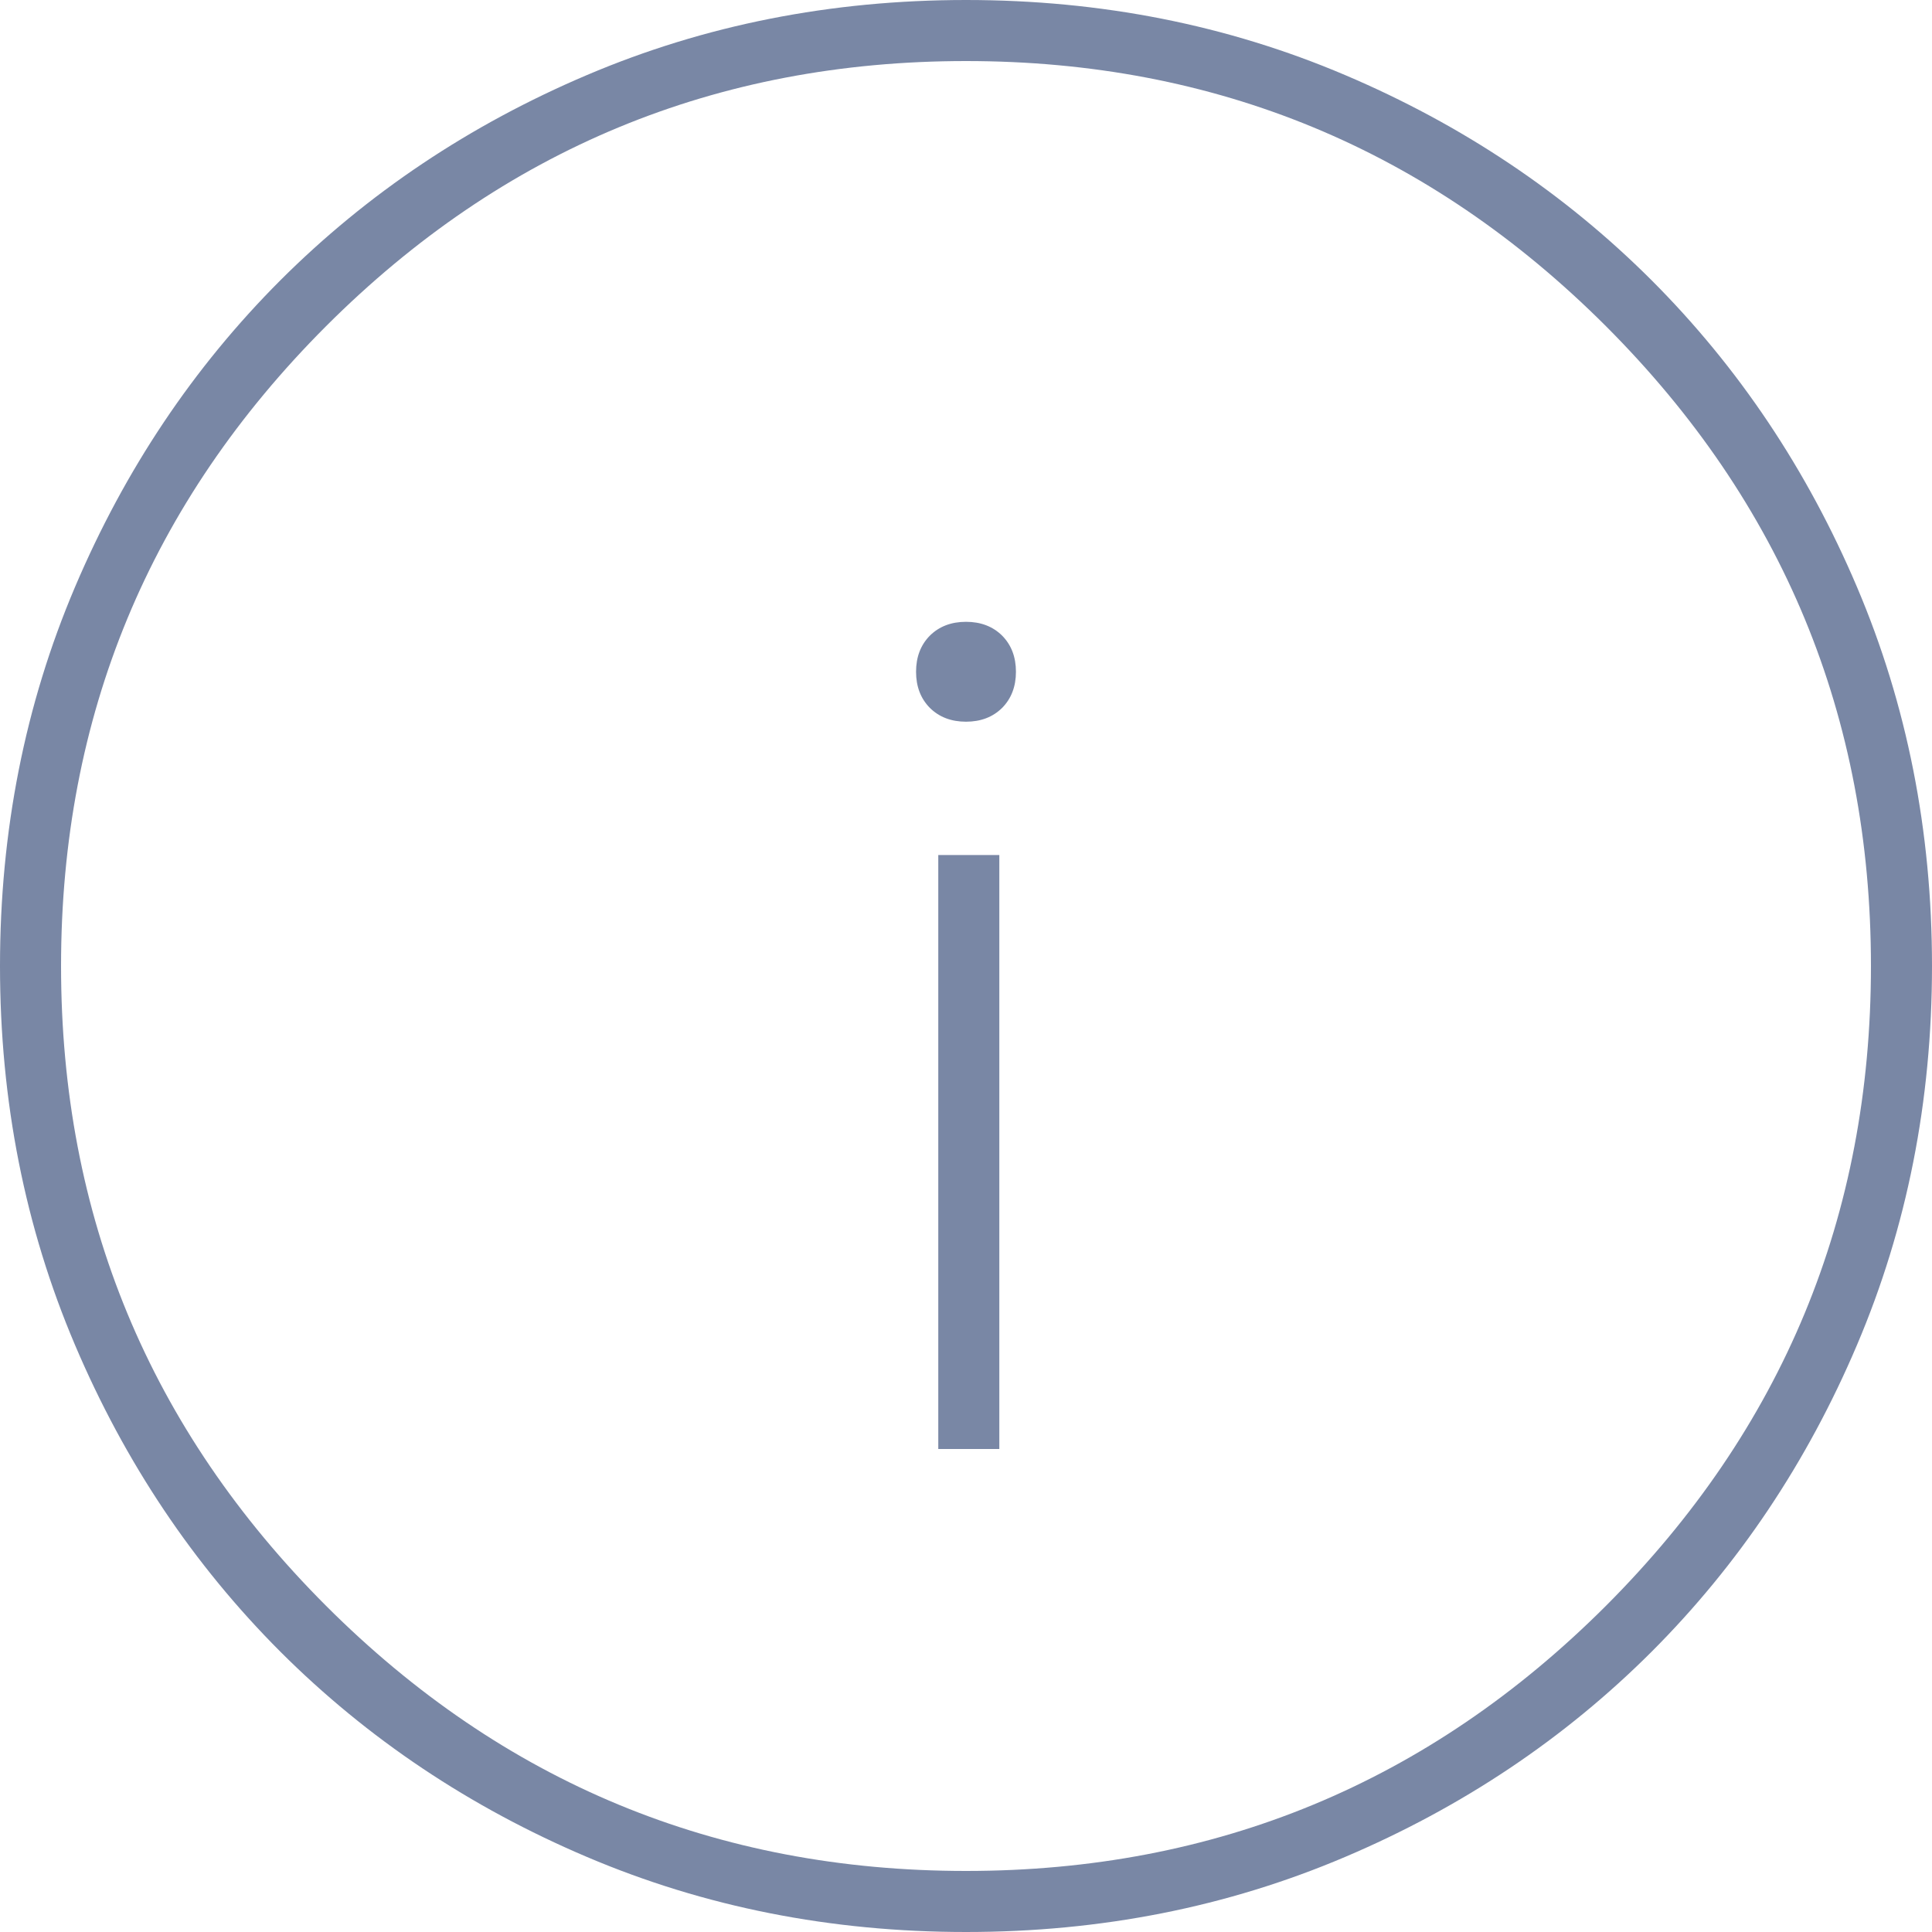 <svg width="20" height="20" viewBox="0 0 20 20" fill="none" xmlns="http://www.w3.org/2000/svg">
<path d="M9.713 15H10.345V8.851H9.713V15ZM10 7.471C10.153 7.471 10.278 7.423 10.374 7.328C10.469 7.232 10.517 7.107 10.517 6.954C10.517 6.801 10.469 6.676 10.374 6.58C10.278 6.485 10.153 6.437 10 6.437C9.847 6.437 9.722 6.485 9.626 6.58C9.531 6.676 9.483 6.801 9.483 6.954C9.483 7.107 9.531 7.232 9.626 7.328C9.722 7.423 9.847 7.471 10 7.471ZM10 20C8.602 20 7.294 19.741 6.078 19.224C4.861 18.707 3.803 17.998 2.902 17.098C2.002 16.197 1.293 15.139 0.776 13.922C0.259 12.706 0 11.399 0 10C0 8.602 0.259 7.294 0.776 6.078C1.293 4.861 2.002 3.803 2.902 2.902C3.803 2.002 4.861 1.293 6.078 0.776C7.294 0.259 8.602 0 10 0C11.399 0 12.706 0.259 13.922 0.776C15.139 1.293 16.197 2.002 17.098 2.902C17.998 3.803 18.707 4.861 19.224 6.078C19.741 7.294 20 8.602 20 10C20 11.399 19.741 12.706 19.224 13.922C18.707 15.139 17.998 16.197 17.098 17.098C16.197 17.998 15.139 18.707 13.922 19.224C12.706 19.741 11.399 20 10 20ZM10 19.368C12.586 19.368 14.794 18.453 16.624 16.624C18.453 14.794 19.368 12.586 19.368 10C19.368 7.414 18.453 5.206 16.624 3.376C14.794 1.547 12.586 0.632 10 0.632C7.414 0.632 5.206 1.547 3.376 3.376C1.547 5.206 0.632 7.414 0.632 10C0.632 12.586 1.547 14.794 3.376 16.624C5.206 18.453 7.414 19.368 10 19.368Z" fill="#7987A5"/>
</svg>
